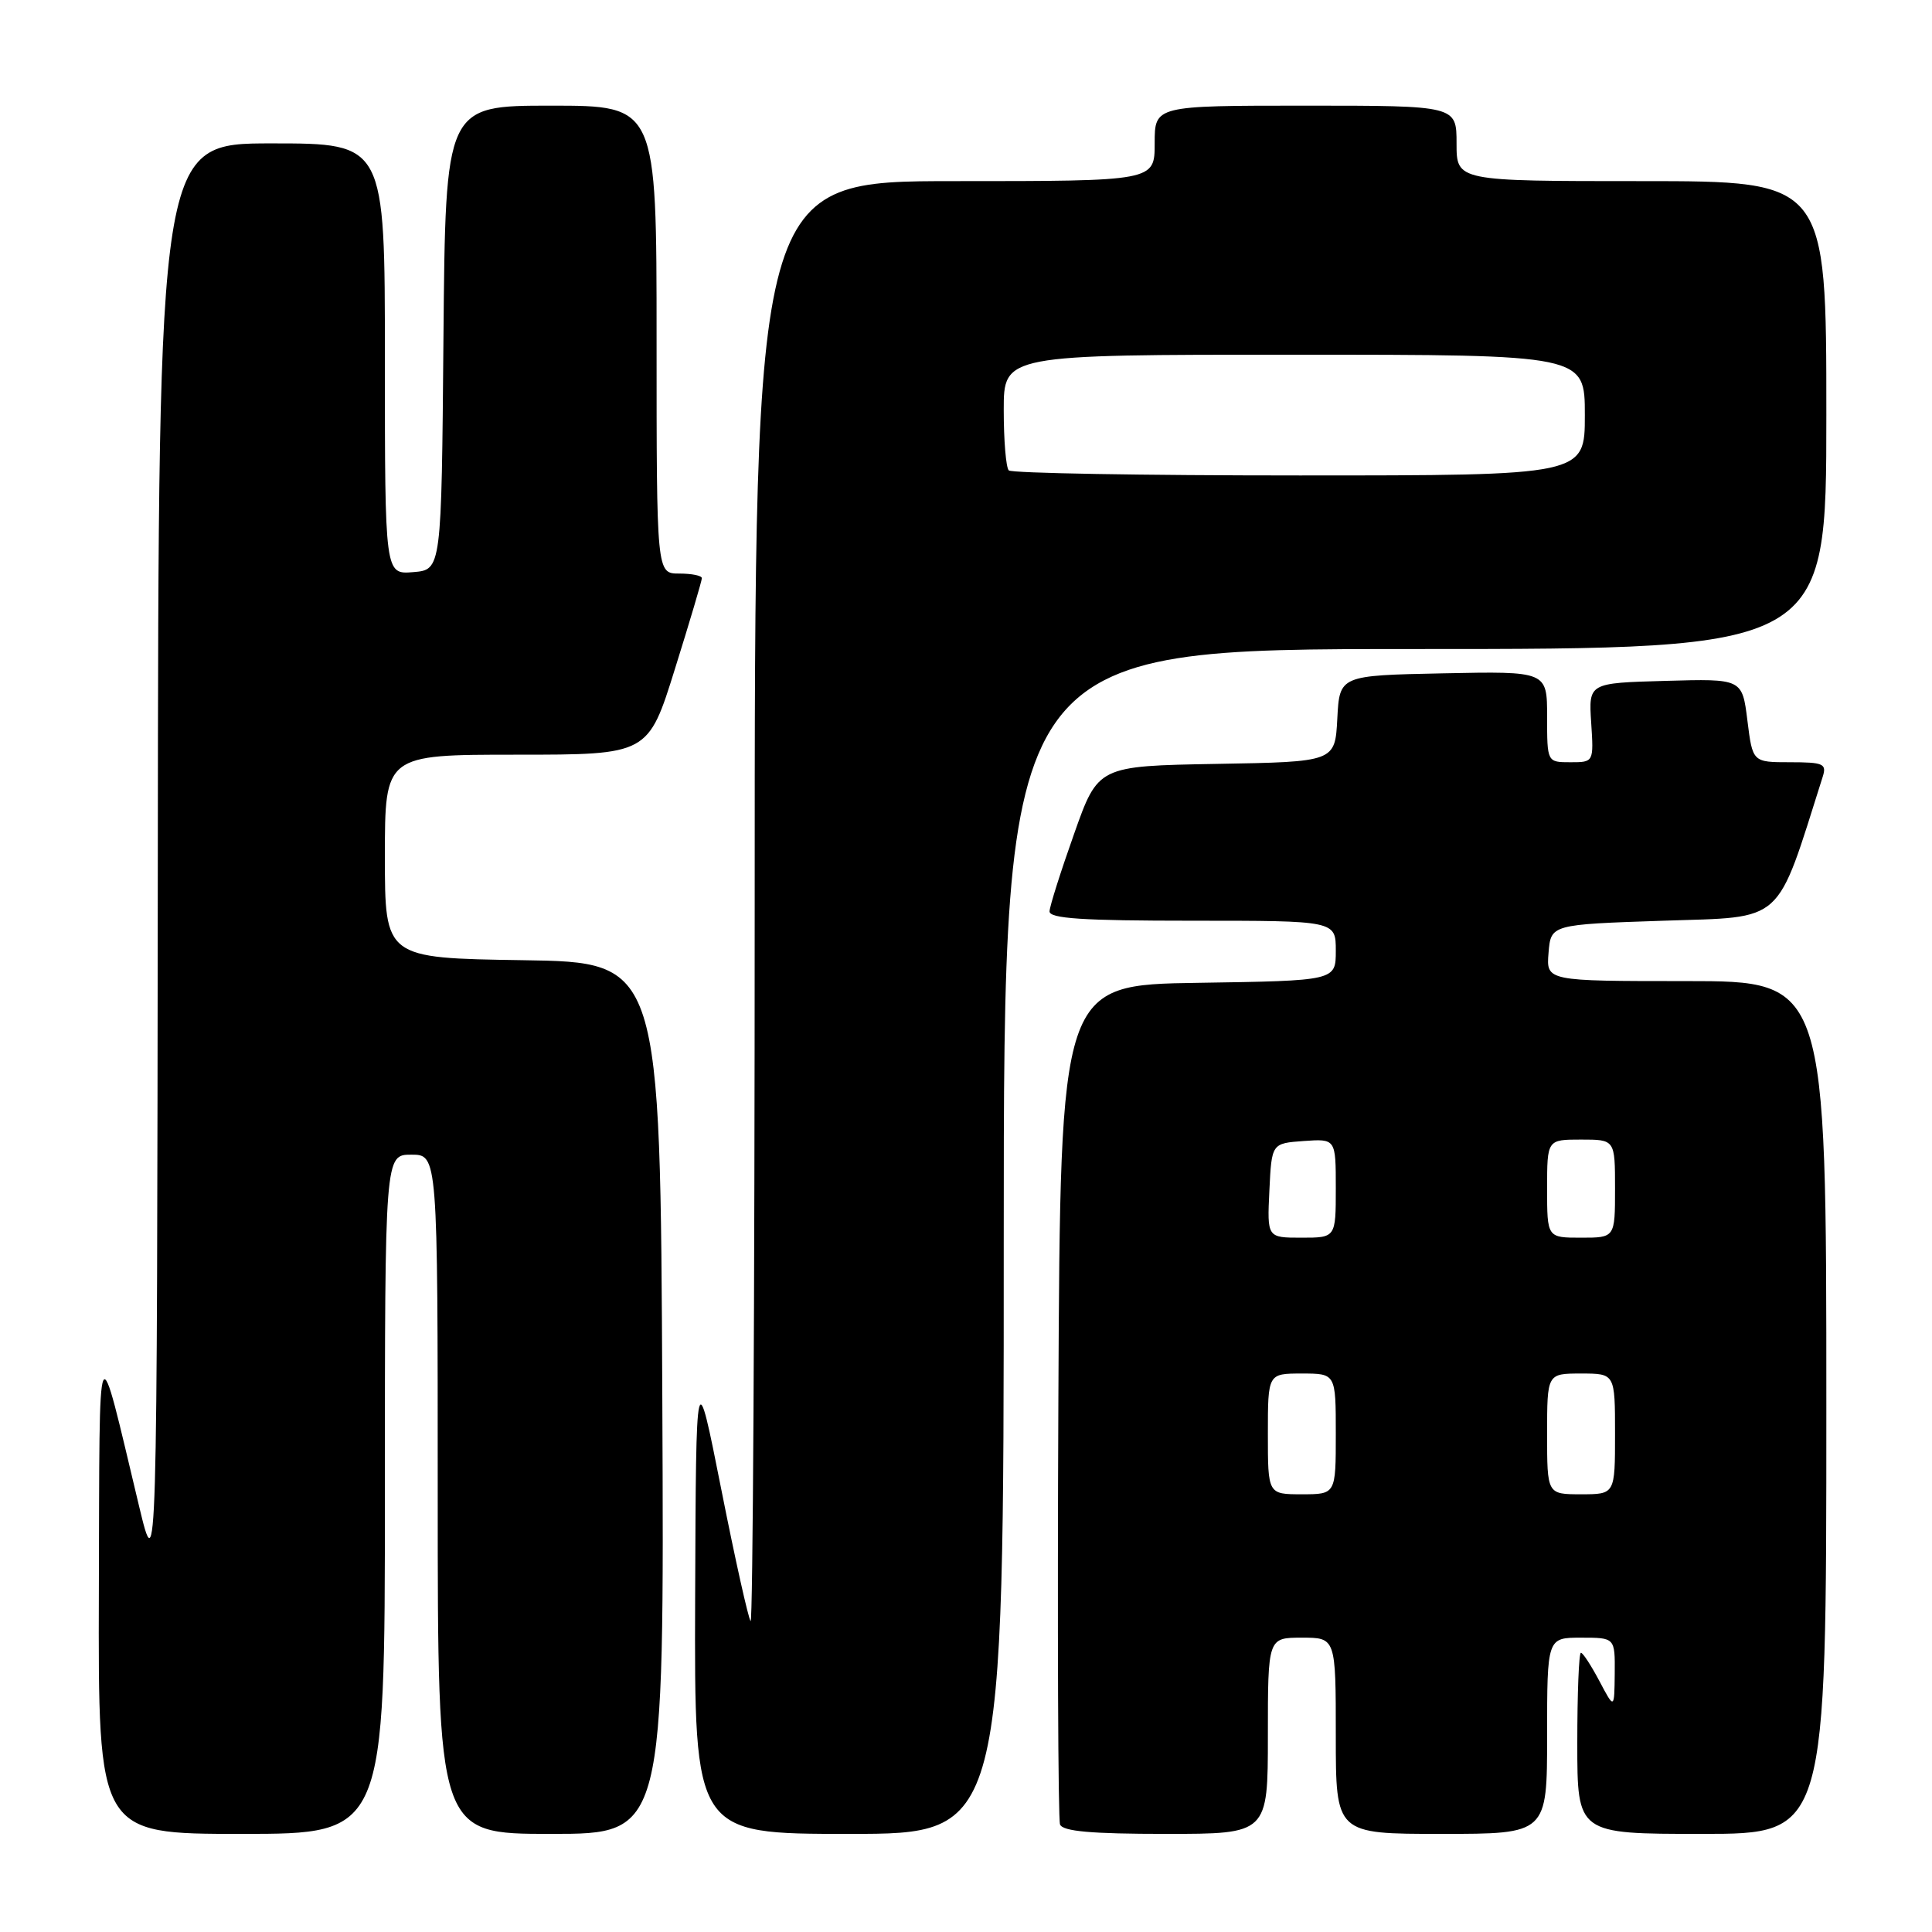 <?xml version="1.0" encoding="UTF-8" standalone="no"?>
<!DOCTYPE svg PUBLIC "-//W3C//DTD SVG 1.1//EN" "http://www.w3.org/Graphics/SVG/1.1/DTD/svg11.dtd" >
<svg xmlns="http://www.w3.org/2000/svg" xmlns:xlink="http://www.w3.org/1999/xlink" version="1.1" viewBox="0 0 256 256">
 <g >
 <path fill="currentColor"
d=" M 51.00 198.00 C 51.00 153.00 51.00 153.00 54.50 153.00 C 58.00 153.00 58.00 153.00 58.00 198.00 C 58.00 243.00 58.00 243.00 73.01 243.00 C 88.02 243.00 88.02 243.00 87.76 185.25 C 87.50 127.50 87.50 127.50 69.25 127.23 C 51.00 126.95 51.00 126.95 51.00 113.48 C 51.00 100.00 51.00 100.00 68.44 100.00 C 85.89 100.00 85.89 100.00 89.44 88.61 C 91.40 82.35 93.00 76.95 93.00 76.61 C 93.00 76.27 91.65 76.00 90.00 76.00 C 87.00 76.00 87.00 76.00 87.00 45.00 C 87.00 14.00 87.00 14.00 73.01 14.00 C 59.03 14.00 59.03 14.00 58.76 44.75 C 58.50 75.50 58.50 75.50 54.75 75.81 C 51.00 76.12 51.00 76.12 51.00 47.56 C 51.00 19.00 51.00 19.00 36.00 19.00 C 21.00 19.00 21.00 19.00 20.91 114.25 C 20.81 209.50 20.81 209.50 18.41 199.50 C 12.78 175.99 13.21 175.08 13.10 210.75 C 13.00 243.00 13.00 243.00 32.00 243.00 C 51.00 243.00 51.00 243.00 51.00 198.00 Z  M 133.00 164.50 C 133.00 86.00 133.00 86.00 187.50 86.00 C 242.00 86.00 242.00 86.00 242.00 55.00 C 242.00 24.00 242.00 24.00 217.50 24.00 C 193.00 24.00 193.00 24.00 193.00 19.00 C 193.00 14.00 193.00 14.00 173.00 14.00 C 153.00 14.00 153.00 14.00 153.00 19.00 C 153.00 24.00 153.00 24.00 126.50 24.00 C 100.00 24.00 100.00 24.00 100.00 119.67 C 100.00 172.28 99.76 215.09 99.46 214.80 C 99.17 214.50 97.42 206.67 95.58 197.38 C 92.23 180.50 92.23 180.50 92.11 211.75 C 92.00 243.00 92.00 243.00 112.50 243.00 C 133.00 243.00 133.00 243.00 133.00 164.50 Z  M 168.00 230.00 C 168.00 217.00 168.00 217.00 172.50 217.00 C 177.00 217.00 177.00 217.00 177.00 230.00 C 177.00 243.00 177.00 243.00 191.00 243.00 C 205.00 243.00 205.00 243.00 205.00 230.00 C 205.00 217.00 205.00 217.00 209.50 217.00 C 214.00 217.00 214.00 217.00 213.96 221.75 C 213.91 226.50 213.91 226.50 211.93 222.75 C 210.84 220.69 209.74 219.00 209.48 219.00 C 209.21 219.00 209.00 224.40 209.00 231.00 C 209.00 243.00 209.00 243.00 225.50 243.00 C 242.00 243.00 242.00 243.00 242.00 186.50 C 242.00 130.00 242.00 130.00 223.44 130.00 C 204.88 130.00 204.88 130.00 205.19 126.25 C 205.50 122.50 205.50 122.50 220.41 122.00 C 236.61 121.46 235.25 122.69 241.52 102.92 C 242.07 101.20 241.61 101.00 237.18 101.00 C 232.23 101.00 232.23 101.00 231.54 95.47 C 230.85 89.93 230.85 89.93 220.67 90.22 C 210.50 90.50 210.50 90.50 210.84 95.75 C 211.18 101.00 211.18 101.00 208.09 101.00 C 205.00 101.00 205.00 101.00 205.00 94.97 C 205.00 88.94 205.00 88.94 191.25 89.22 C 177.50 89.50 177.50 89.50 177.20 95.22 C 176.90 100.95 176.90 100.95 161.20 101.22 C 145.50 101.50 145.50 101.50 142.32 110.50 C 140.56 115.45 139.10 120.06 139.07 120.75 C 139.02 121.71 143.43 122.00 158.00 122.00 C 177.00 122.00 177.00 122.00 177.00 125.98 C 177.00 129.95 177.00 129.95 158.75 130.23 C 140.50 130.50 140.50 130.50 140.24 185.50 C 140.10 215.75 140.20 241.06 140.46 241.75 C 140.81 242.66 144.57 243.00 154.47 243.00 C 168.00 243.00 168.00 243.00 168.00 230.00 Z  M 133.67 62.33 C 133.30 61.97 133.00 58.37 133.00 54.33 C 133.00 47.00 133.00 47.00 171.50 47.00 C 210.00 47.00 210.00 47.00 210.00 55.00 C 210.00 63.00 210.00 63.00 172.17 63.00 C 151.36 63.00 134.03 62.70 133.67 62.33 Z  M 168.00 190.00 C 168.00 182.00 168.00 182.00 172.50 182.00 C 177.00 182.00 177.00 182.00 177.00 190.00 C 177.00 198.00 177.00 198.00 172.50 198.00 C 168.00 198.00 168.00 198.00 168.00 190.00 Z  M 205.00 190.00 C 205.00 182.00 205.00 182.00 209.50 182.00 C 214.00 182.00 214.00 182.00 214.00 190.00 C 214.00 198.00 214.00 198.00 209.50 198.00 C 205.00 198.00 205.00 198.00 205.00 190.00 Z  M 168.20 157.75 C 168.50 151.50 168.50 151.50 172.75 151.19 C 177.00 150.89 177.00 150.89 177.00 157.44 C 177.00 164.00 177.00 164.00 172.45 164.00 C 167.90 164.00 167.90 164.00 168.20 157.75 Z  M 205.00 157.50 C 205.00 151.00 205.00 151.00 209.50 151.00 C 214.00 151.00 214.00 151.00 214.00 157.50 C 214.00 164.00 214.00 164.00 209.50 164.00 C 205.00 164.00 205.00 164.00 205.00 157.50 Z "/>
</g>
</svg>